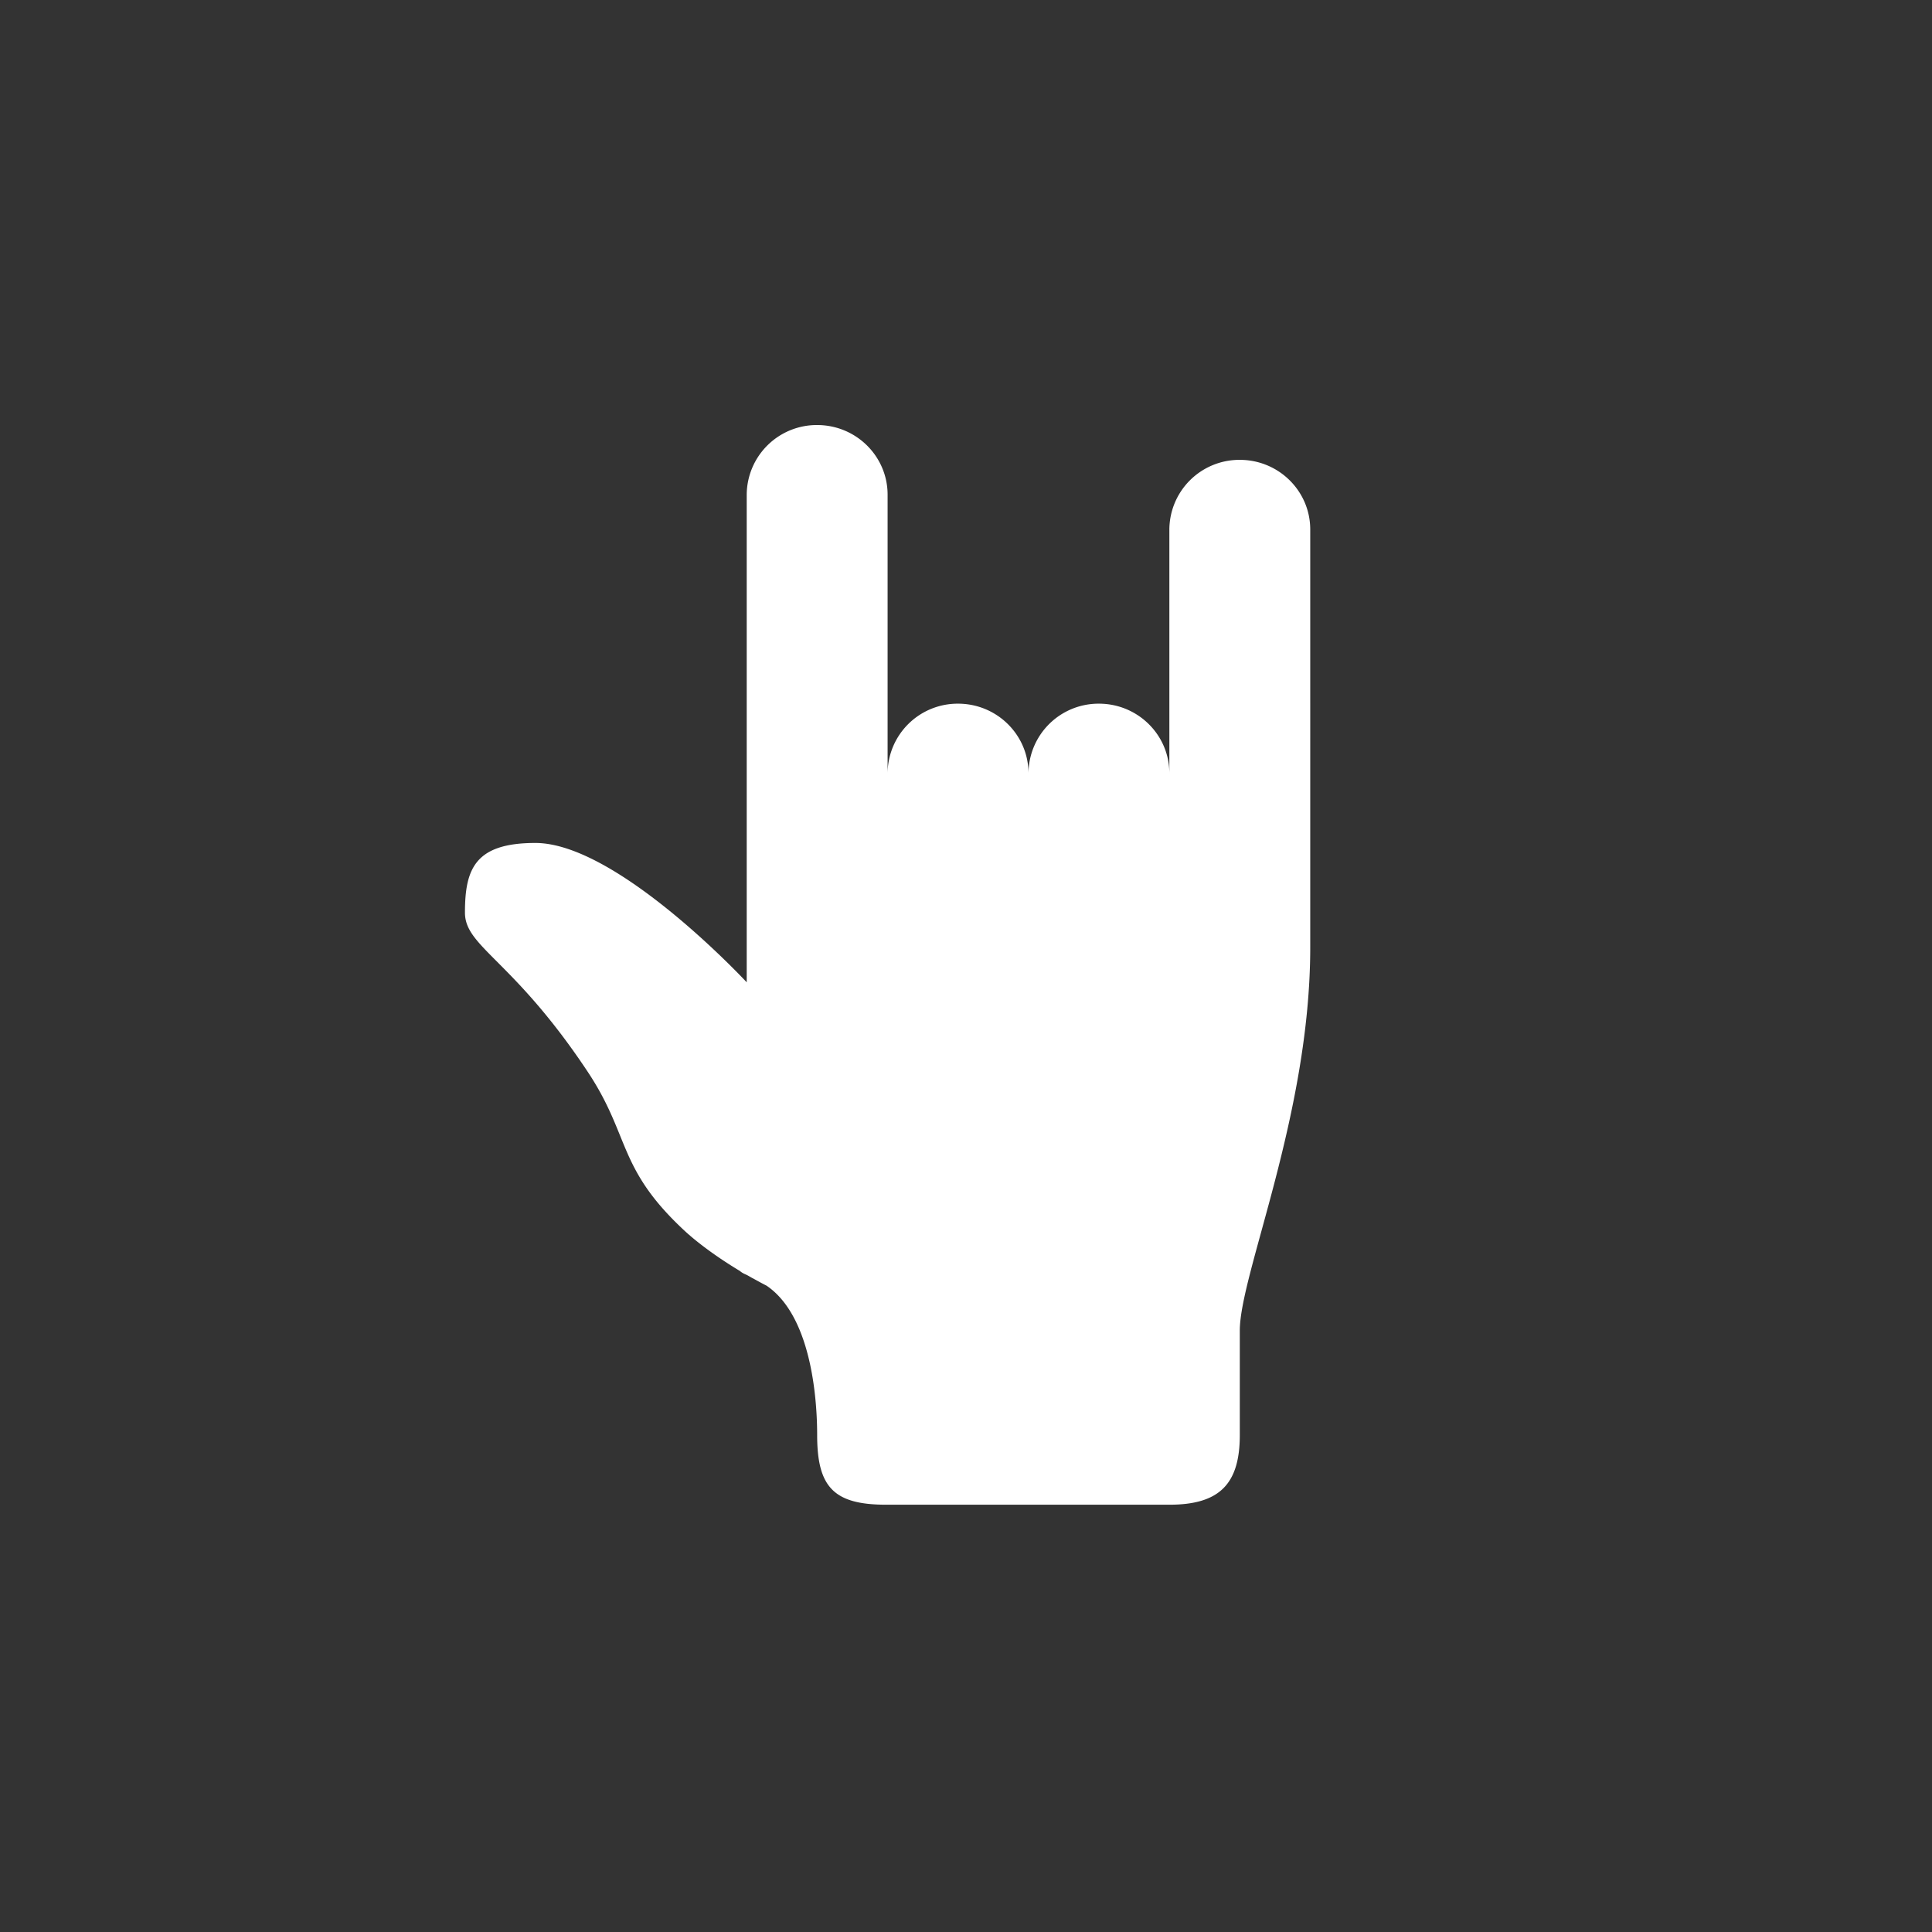 <svg width="30" height="30" viewBox="0 0 50 50"><rect x="0" y="0" width="50" height="50" fill="#333333" stroke="none"/><g fill="none" fill-rule="evenodd"><circle fill="none" class="fill-current transition-all" cx="25" cy="25" r="25"></circle><path class="achievement-badge-icon" d="M32.086 11.901a1.813 1.813 0 00-1.823 1.803v6.31c0-.996-.816-1.803-1.823-1.803a1.813 1.813 0 00-1.823 1.803c0-.996-.816-1.803-1.823-1.803a1.813 1.813 0 00-1.823 1.803v-7.211c0-.996-.816-1.803-1.823-1.803a1.813 1.813 0 00-1.823 1.803v12.619s-3.346-3.606-5.47-3.606c-1.56 0-1.822.669-1.822 1.803 0 .89 1.247 1.215 3.174 4.114 1.114 1.676.759 2.49 2.504 4.114.307.286.814.671 1.438 1.046.033.03.08.06.145.088.077.033.13.074.202.108.113.063.224.124.342.184 1.235.836 1.31 3.2 1.31 3.866 0 1.35.431 1.803 1.787 1.803h7.328c1.299 0 1.823-.537 1.823-1.803v-2.704c0-1.457 1.823-5.59 1.823-9.915V13.704c0-.996-.816-1.803-1.823-1.803z" fill="#FFF"></path></g></svg>